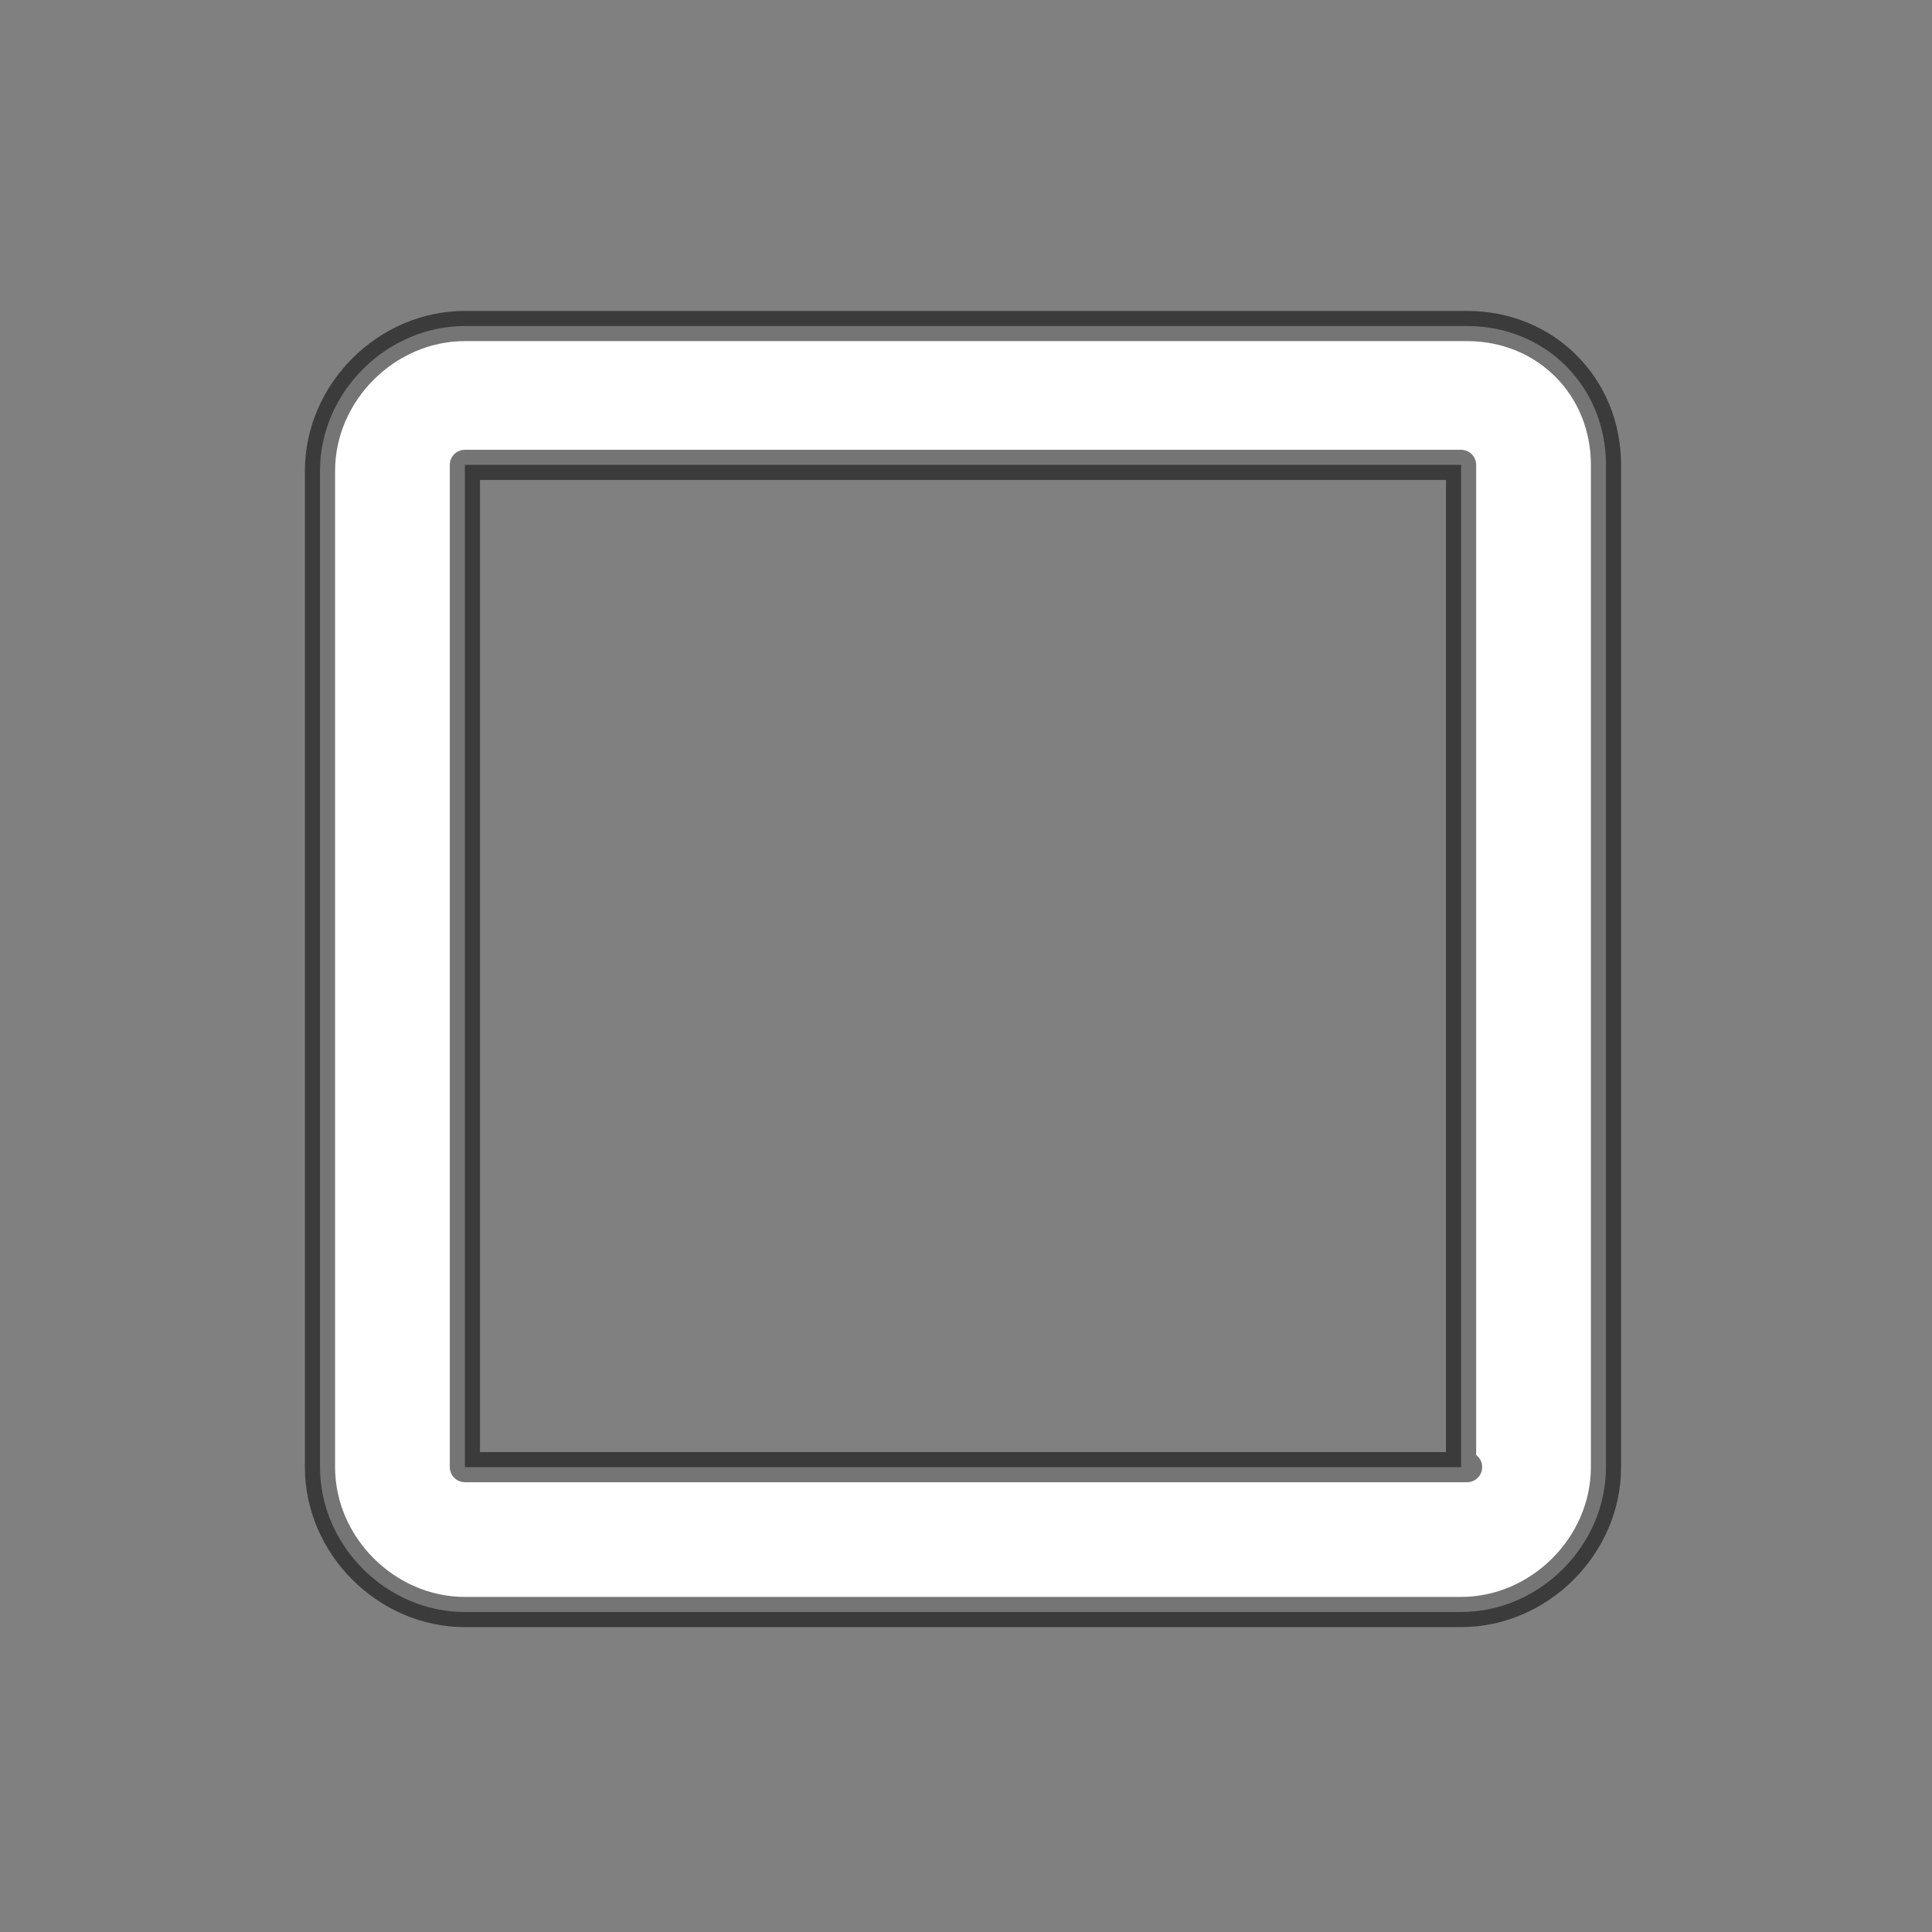 <?xml version="1.0" encoding="UTF-8" standalone="no"?>
<!DOCTYPE svg PUBLIC "-//W3C//DTD SVG 1.1//EN" "http://www.w3.org/Graphics/SVG/1.1/DTD/svg11.dtd">
<svg width="100%" height="100%" viewBox="0 0 32 32" version="1.1" xmlns="http://www.w3.org/2000/svg" xmlns:xlink="http://www.w3.org/1999/xlink" xml:space="preserve" xmlns:serif="http://www.serif.com/" style="fill-rule:evenodd;clip-rule:evenodd;stroke-linejoin:round;stroke-miterlimit:1.414;">
    <rect x="0" y="0" width="32" height="32" fill="#808080" stroke="none"/>
    <path id="Rectangle_2_1_" d="M24.3,5.4L7.7,5.4C6.4,5.4 5.3,6.5 5.3,7.8L5.3,24.3C5.3,25.6 6.4,26.7 7.7,26.7L24.2,26.7C25.5,26.7 26.6,25.6 26.6,24.3L26.6,7.7C26.6,6.4 25.6,5.4 24.3,5.4ZM24.3,24.3L7.7,24.3L7.7,7.7L24.2,7.7L24.2,24.3L24.3,24.3Z" style="fill:white;fill-rule:nonzero;stroke:black;stroke-opacity:0.541;stroke-width:0.5px;"/>
</svg>
